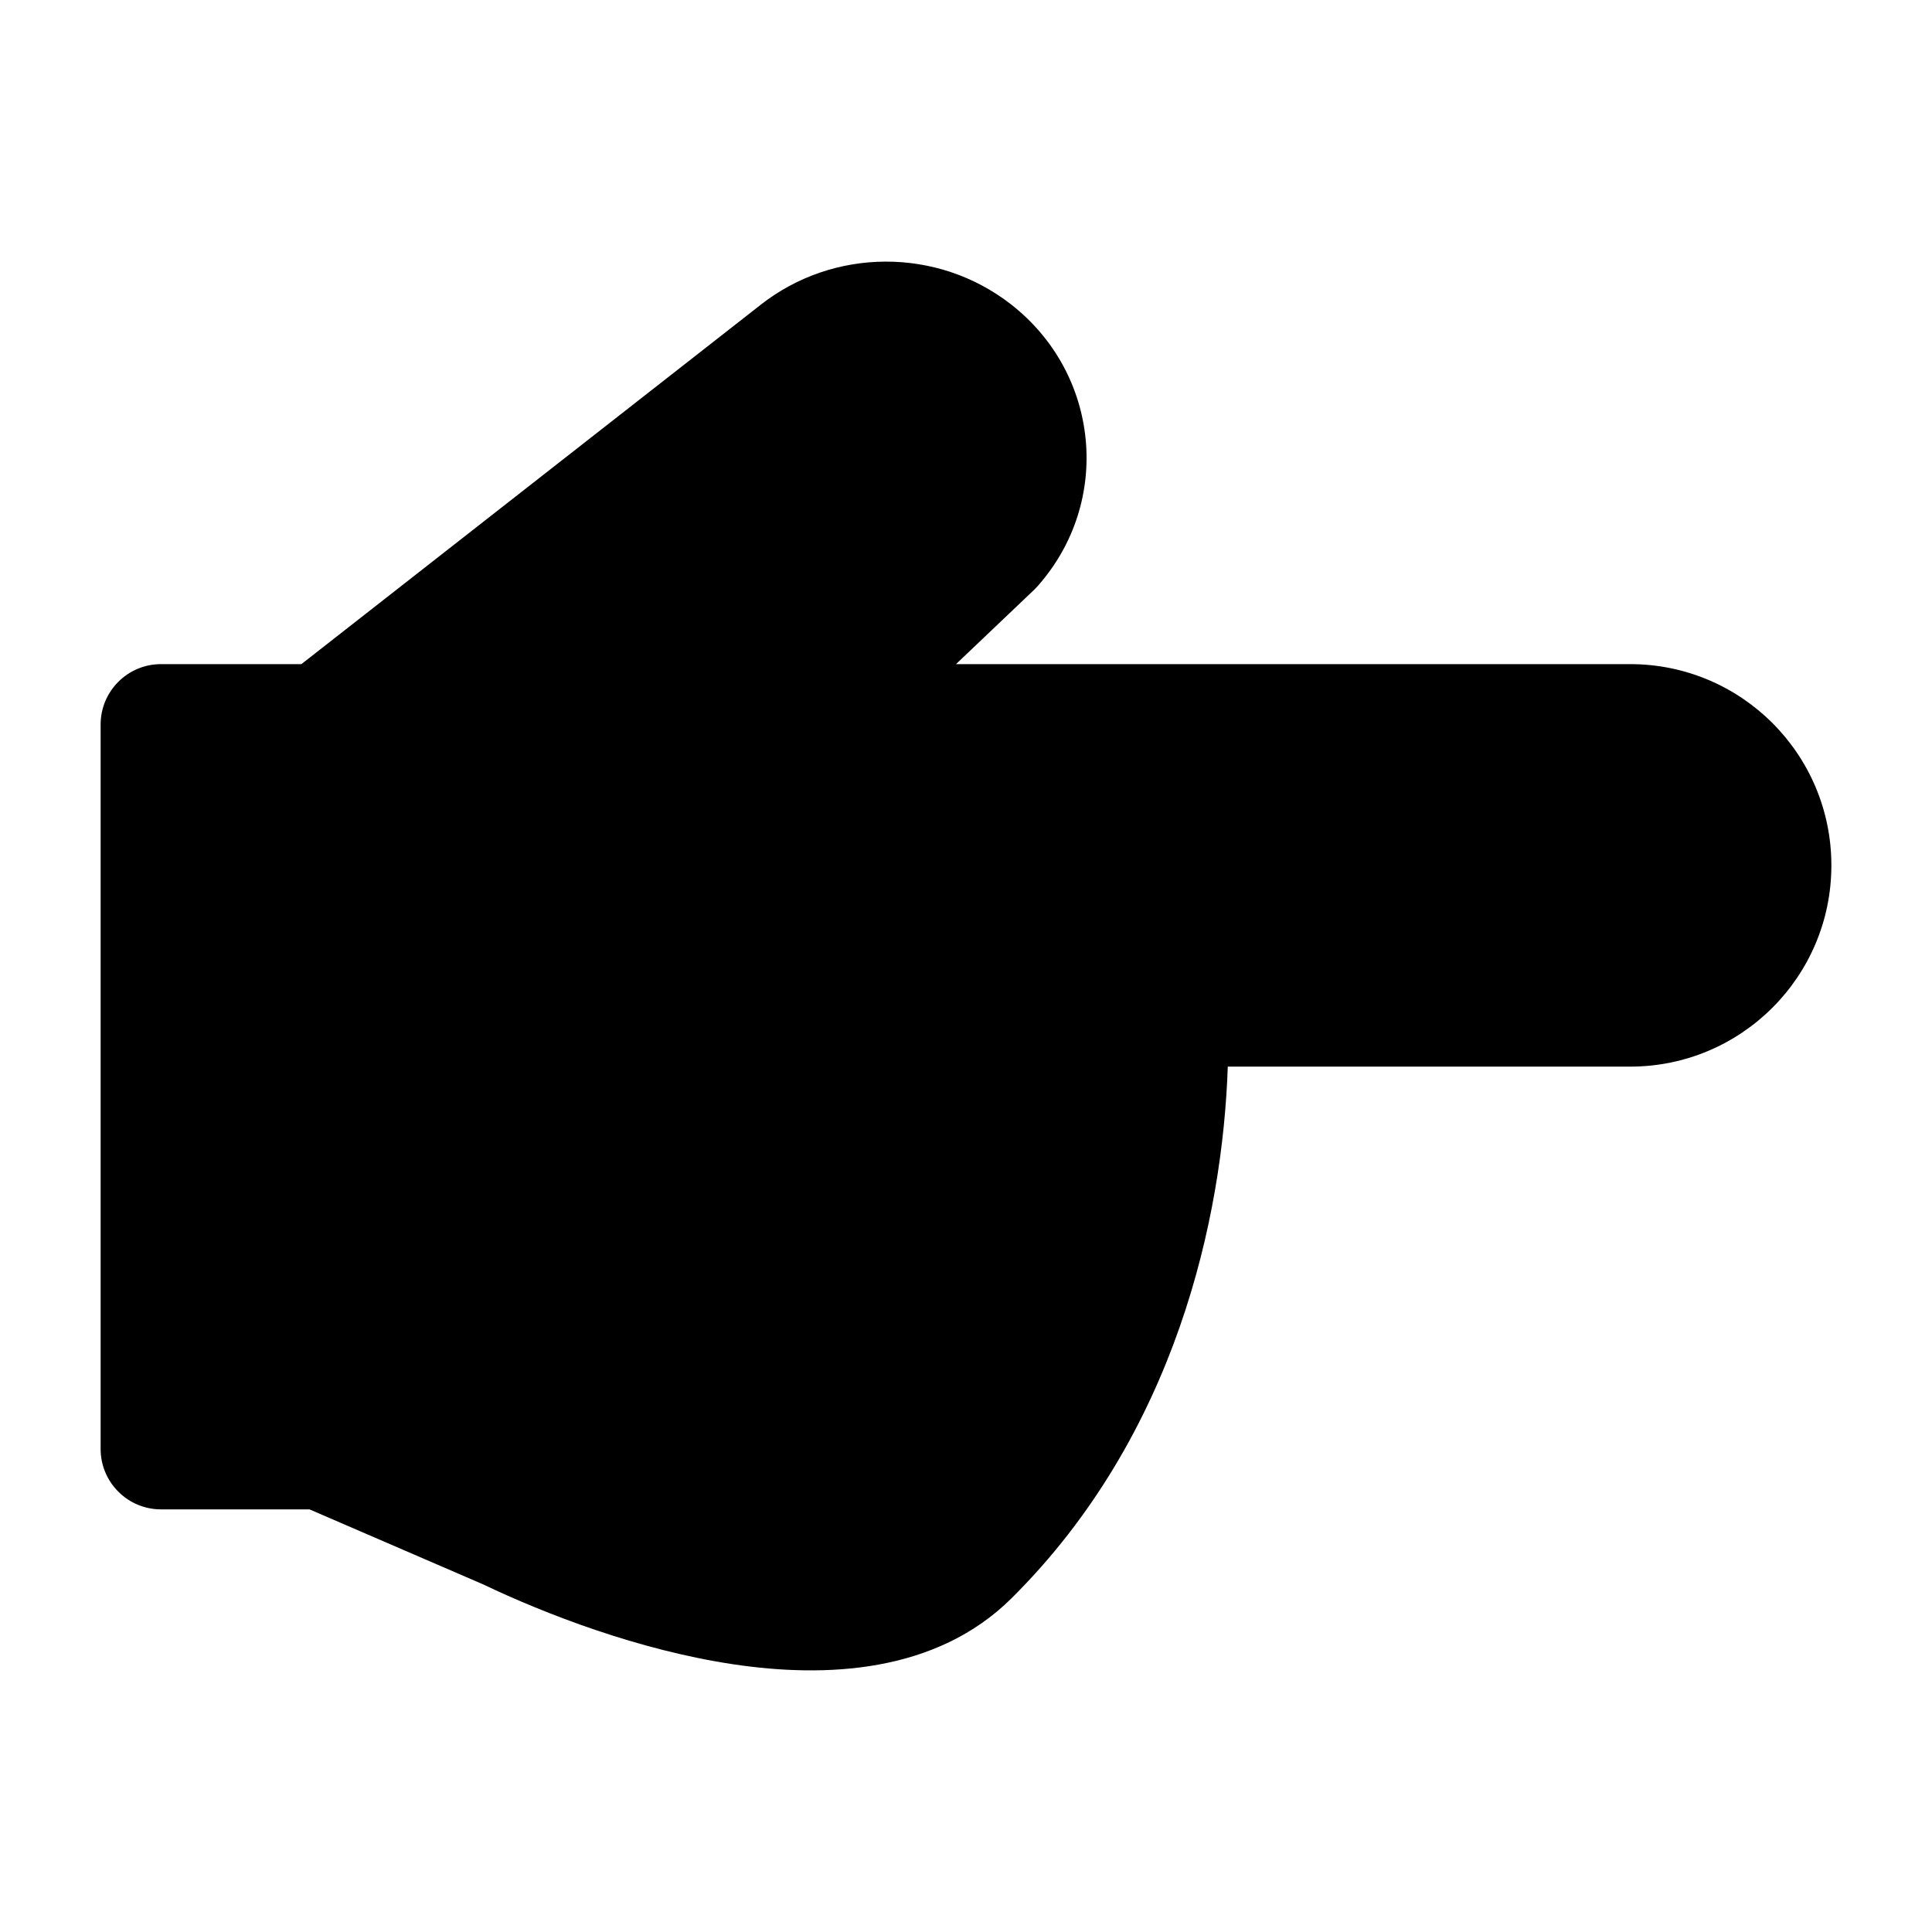 <svg width="24" height="24" viewBox="0 0 24 24" xmlns="http://www.w3.org/2000/svg">
    <path fill-rule="evenodd" clip-rule="evenodd" d="M9.448 3.787C10.354 3.075 11.643 3.07 12.554 3.777C13.661 4.635 13.821 6.228 12.891 7.28C12.876 7.296 12.861 7.312 12.846 7.327L11.876 8.25L20.25 8.25C21.631 8.25 22.75 9.369 22.75 10.75C22.75 12.131 21.631 13.25 20.25 13.25H15.252C15.189 15.114 14.614 17.819 12.567 19.853C11.625 20.789 10.247 20.845 9.107 20.674C7.937 20.499 6.777 20.052 6 19.681L3.845 18.75H2C1.801 18.75 1.61 18.671 1.47 18.53C1.329 18.39 1.25 18.199 1.25 18L1.25 9C1.25 8.586 1.586 8.25 2 8.25H3.744L9.447 3.788L9.448 3.787Z"/>
</svg>
